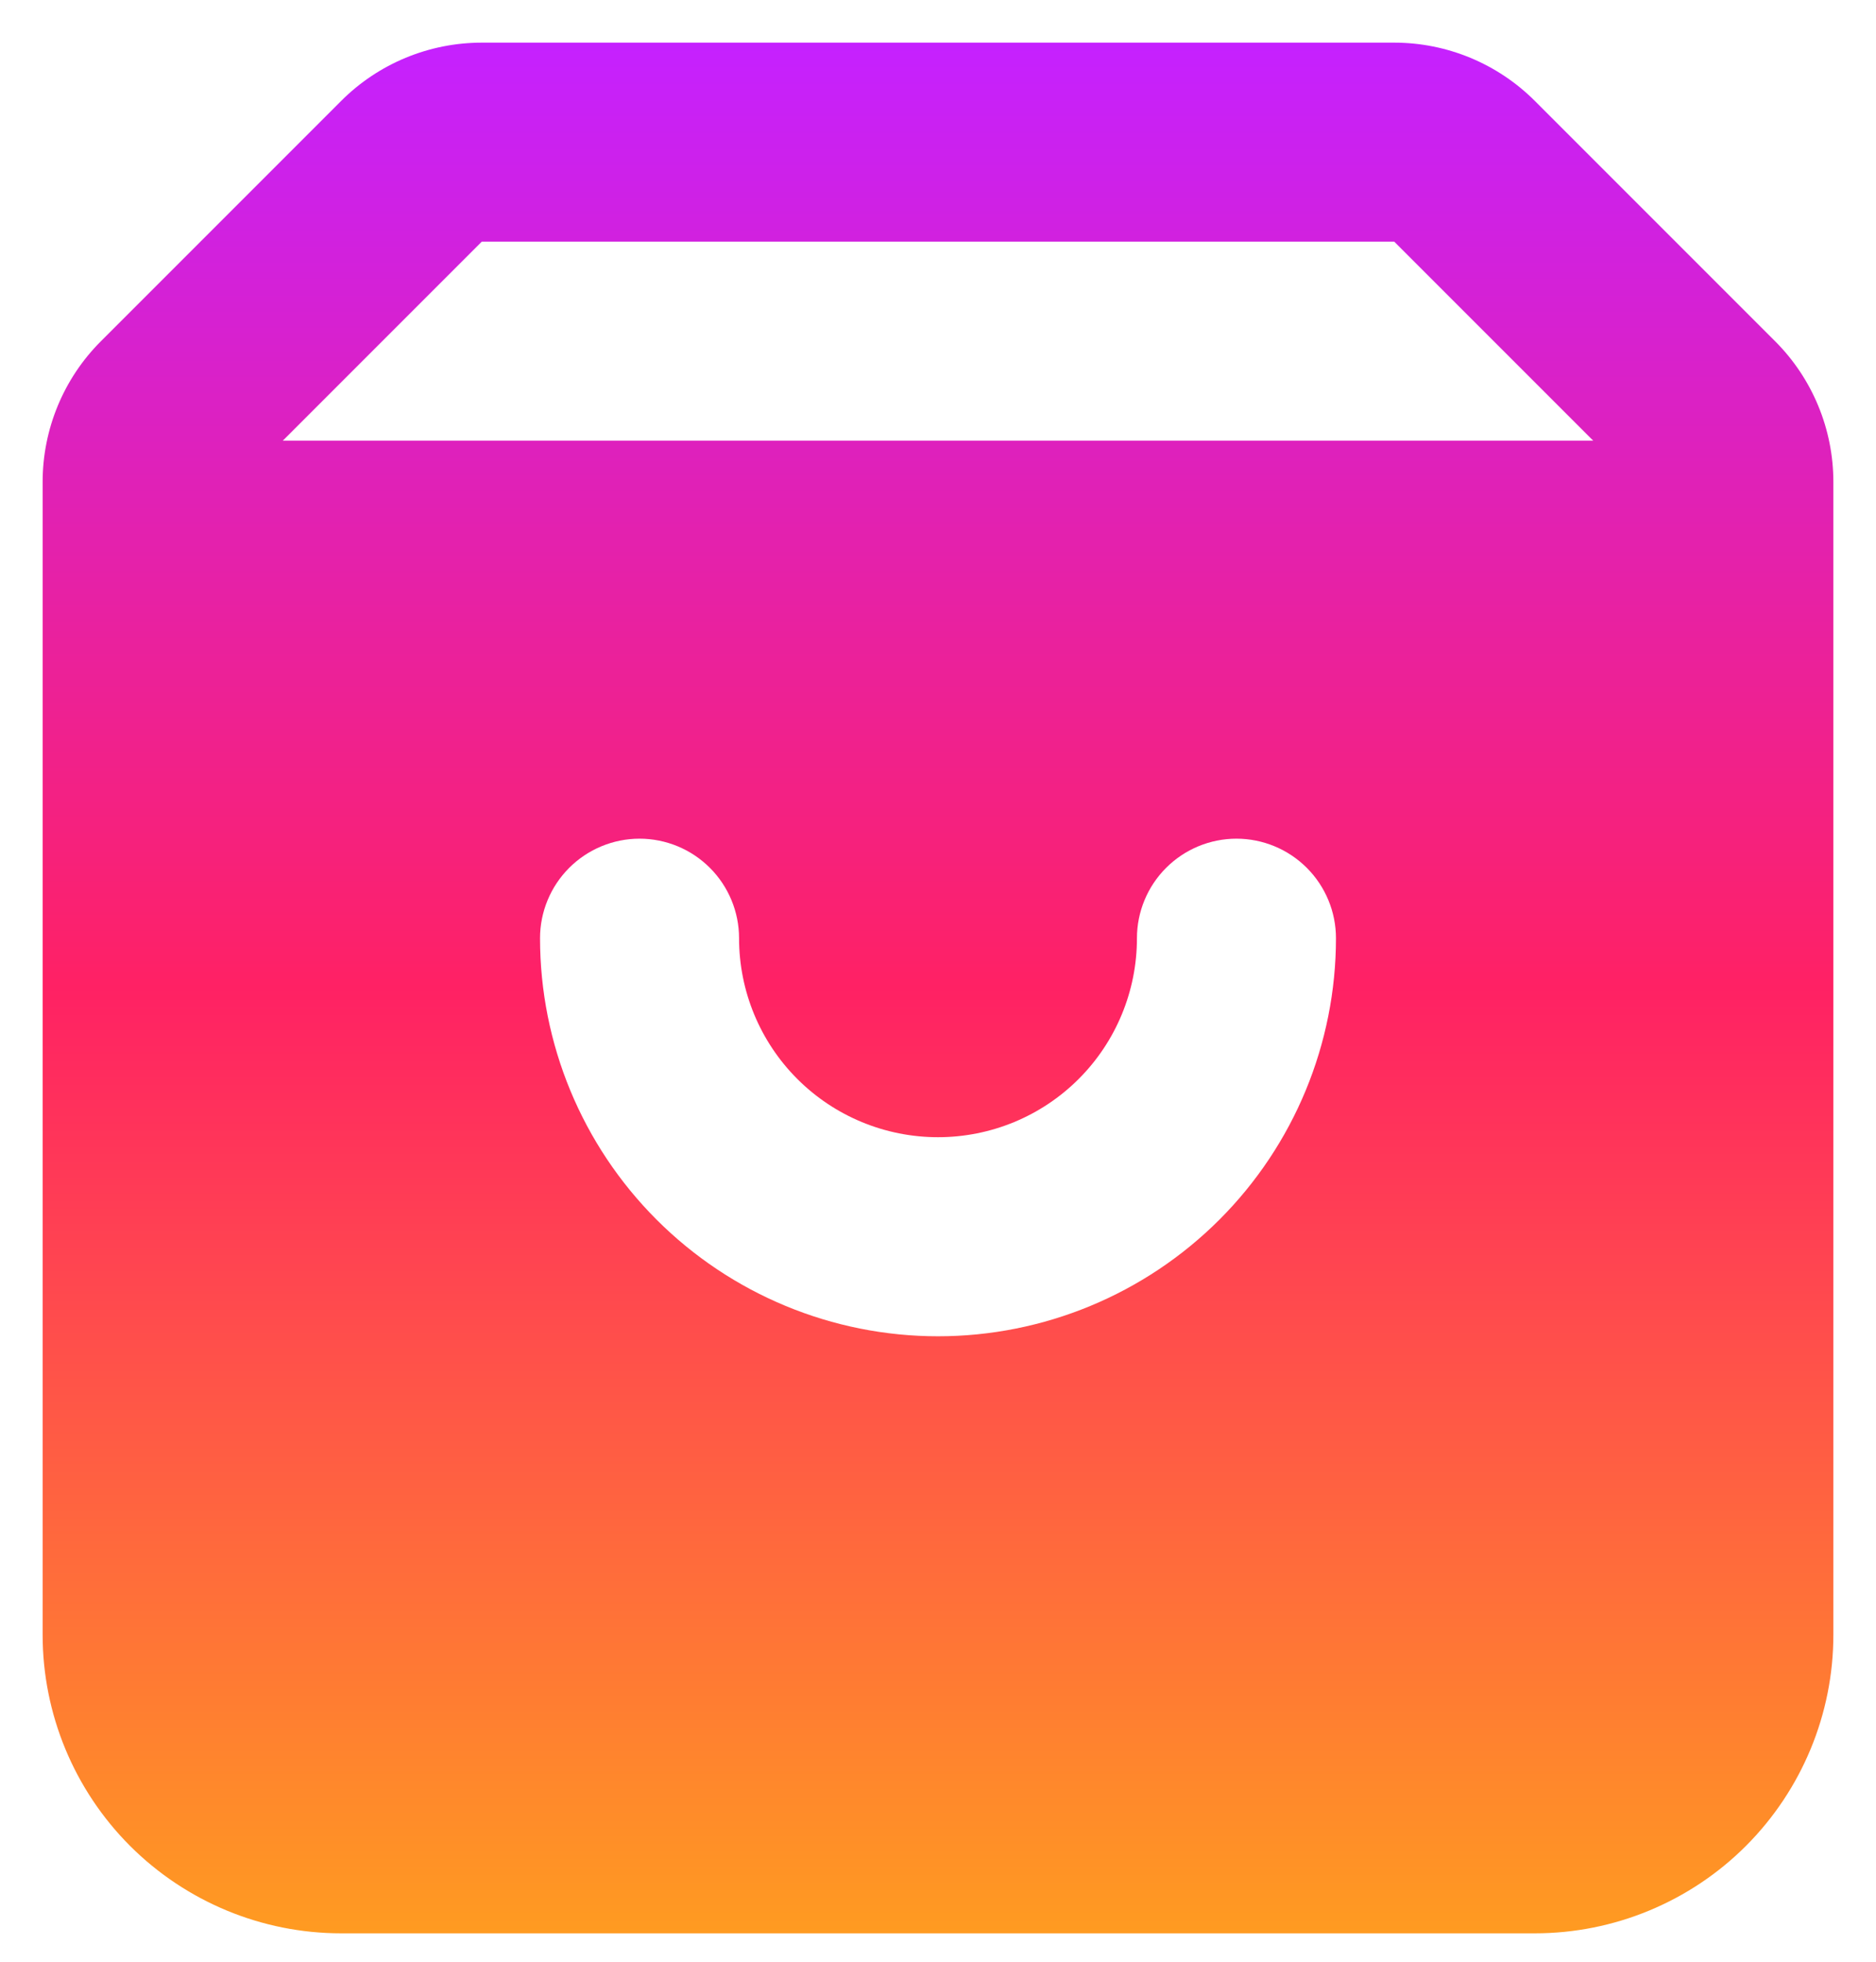 <svg width="22" height="23" viewBox="0 0 22 23" fill="none" xmlns="http://www.w3.org/2000/svg">
<path fill-rule="evenodd" clip-rule="evenodd" d="M4 1.184C4.437 0.746 5.031 0.5 5.65 0.5H16.35C16.969 0.5 17.562 0.746 18 1.184L20.816 4C21.254 4.437 21.5 5.031 21.5 5.65V19.167C21.5 20.095 21.131 20.985 20.475 21.642C19.819 22.298 18.928 22.667 18 22.667H4C3.072 22.667 2.182 22.298 1.525 21.642C0.869 20.985 0.5 20.095 0.5 19.167V5.65C0.5 5.031 0.746 4.437 1.184 4L4 1.184ZM16.35 2.833H5.65L3.316 5.167H18.684L16.35 2.833ZM8.667 11C8.667 10.691 8.544 10.394 8.325 10.175C8.106 9.956 7.809 9.833 7.5 9.833C7.191 9.833 6.894 9.956 6.675 10.175C6.456 10.394 6.333 10.691 6.333 11C6.333 12.238 6.825 13.425 7.7 14.3C8.575 15.175 9.762 15.667 11 15.667C12.238 15.667 13.425 15.175 14.3 14.3C15.175 13.425 15.667 12.238 15.667 11C15.667 10.691 15.544 10.394 15.325 10.175C15.106 9.956 14.809 9.833 14.5 9.833C14.191 9.833 13.894 9.956 13.675 10.175C13.456 10.394 13.333 10.691 13.333 11C13.333 11.619 13.088 12.212 12.65 12.65C12.212 13.088 11.619 13.333 11 13.333C10.381 13.333 9.788 13.088 9.35 12.65C8.912 12.212 8.667 11.619 8.667 11Z" fill="url(#paint0_linear_106_191)"/>
<defs>
<linearGradient id="paint0_linear_106_191" x1="11" y1="0.5" x2="11" y2="22.667" gradientUnits="userSpaceOnUse">
<stop stop-color="#C521FF"/>
<stop offset="0.5" stop-color="#FF2164"/>
<stop offset="1" stop-color="#FF9B21"/>
</linearGradient>
</defs>
</svg>

